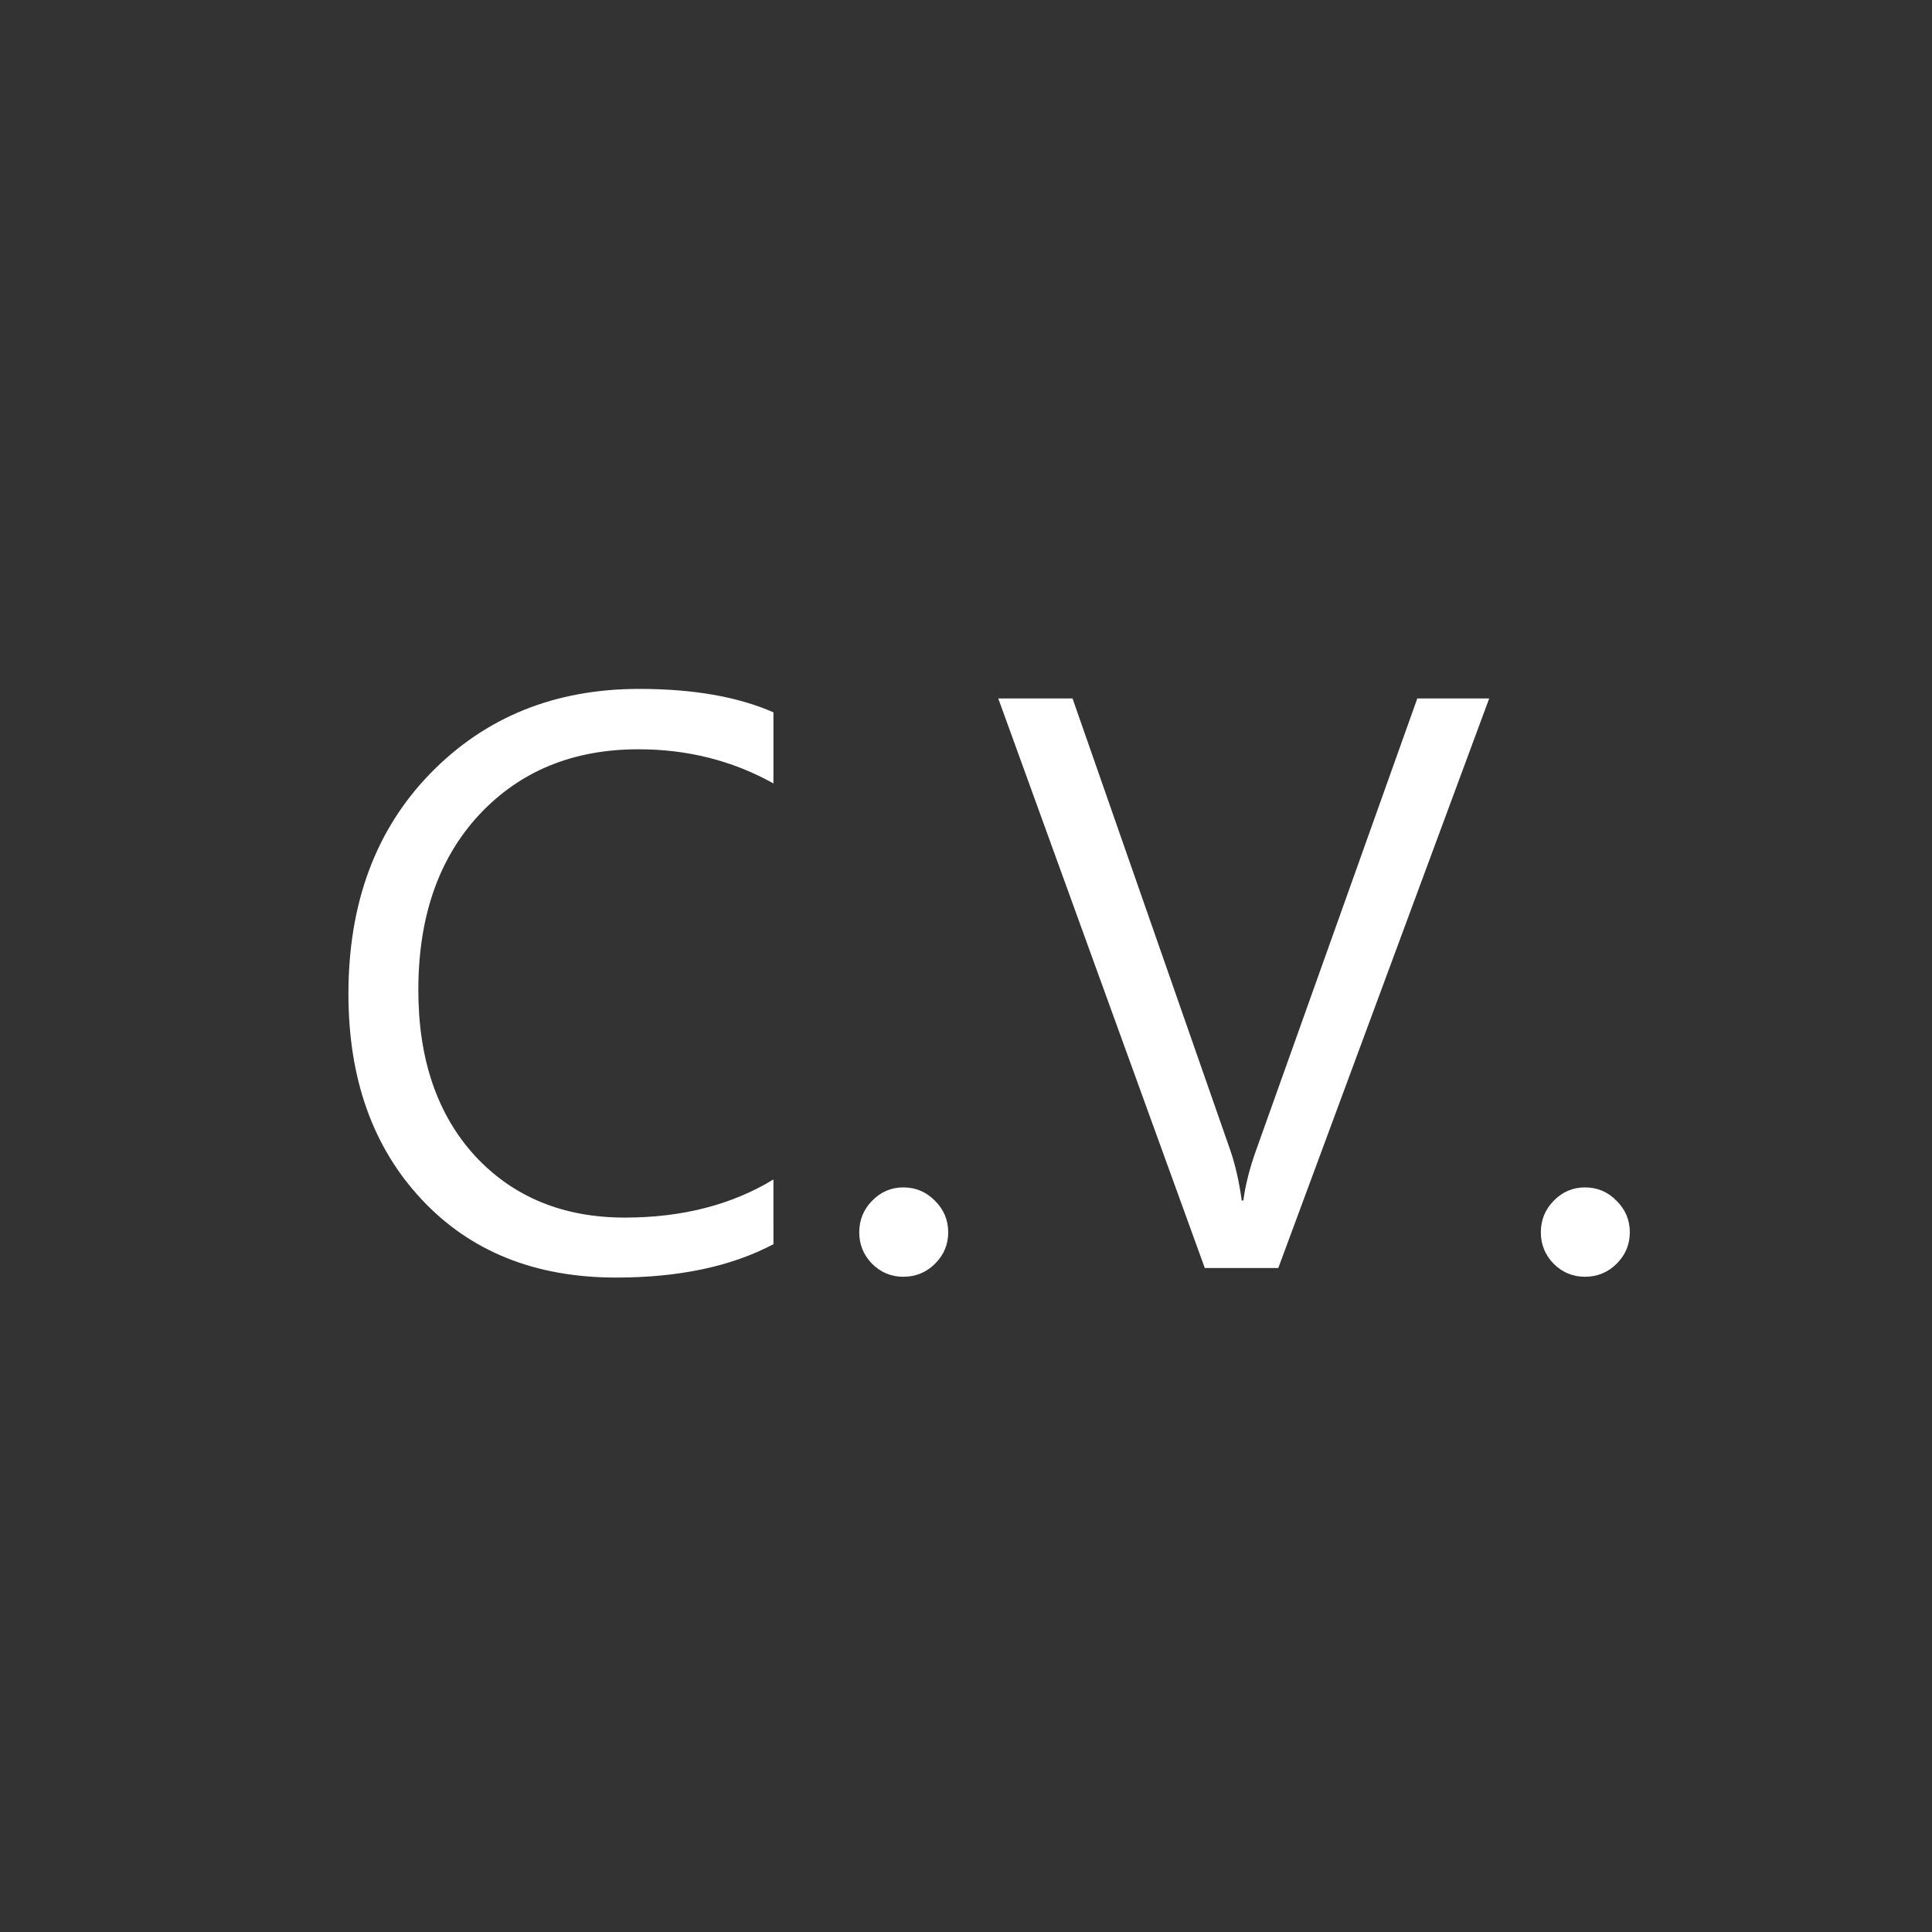<?xml version="1.0" encoding="UTF-8" standalone="no"?>
<svg
   width="456"
   height="456"
   viewBox="0 0 456 456"
   version="1.1"
   xml:space="preserve"
   style="fill-rule:evenodd;clip-rule:evenodd;stroke-linejoin:round;stroke-miterlimit:2;"
   id="svg24"
   sodipodi:docname="splash.svg"
   inkscape:version="1.2 (dc2aedaf03, 2022-05-15)"
   xmlns:inkscape="http://www.inkscape.org/namespaces/inkscape"
   xmlns:sodipodi="http://sodipodi.sourceforge.net/DTD/sodipodi-0.dtd"
   xmlns="http://www.w3.org/2000/svg"
   xmlns:svg="http://www.w3.org/2000/svg"><rect x="0" y="0" width="456" height="456" fill="#333333" stroke="none"/><defs
   id="defs28" /><sodipodi:namedview
   id="namedview26"
   pagecolor="#505050"
   bordercolor="#eeeeee"
   borderopacity="1"
   inkscape:showpageshadow="0"
   inkscape:pageopacity="0"
   inkscape:pagecheckerboard="0"
   inkscape:deskcolor="#505050"
   showgrid="false"
   inkscape:zoom="0.51754386"
   inkscape:cx="228"
   inkscape:cy="228.9661"
   inkscape:window-width="2496"
   inkscape:window-height="1575"
   inkscape:window-x="-9"
   inkscape:window-y="-9"
   inkscape:window-maximized="1"
   inkscape:current-layer="svg24" />
    
    
    
    
<path
   d="m 182.551,293.662 q -14.906,7.875 -37.125,7.875 -28.688,0 -45.938,-18.469 -17.25,-18.469 -17.25,-48.469 0,-32.25 19.406,-52.125 19.406,-19.875 49.219,-19.875 19.125,0 31.688,5.531 v 16.781 q -14.438,-8.062 -31.875,-8.062 -23.156,0 -37.594,15.469 -14.344,15.469 -14.344,41.344 0,24.562 13.406,39.188 13.5,14.531 35.344,14.531 20.25,0 35.062,-9 z"
   id="path490"
   style="font-size:192px;font-family:'Segoe UI';-inkscape-font-specification:'Segoe UI, Normal';clip-rule:evenodd;fill:#ffffff;fill-rule:evenodd;stroke-linejoin:round;stroke-miterlimit:2" /><path
   d="m 213.208,301.349 q -4.312,0 -7.406,-3.094 -3,-3.094 -3,-7.406 0,-4.312 3,-7.406 3.094,-3.188 7.406,-3.188 4.406,0 7.5,3.188 3.094,3.094 3.094,7.406 0,4.312 -3.094,7.406 -3.094,3.094 -7.5,3.094 z"
   id="path492"
   style="font-size:192px;font-family:'Segoe UI';-inkscape-font-specification:'Segoe UI, Normal';clip-rule:evenodd;fill:#ffffff;fill-rule:evenodd;stroke-linejoin:round;stroke-miterlimit:2" /><path
   d="m 351.489,164.849 -49.781,134.438 h -17.344 l -48.75,-134.438 h 17.531 l 37.219,106.594 q 1.781,5.156 2.719,11.906 h 0.375 q 0.75,-5.625 3.094,-12.094 l 37.969,-106.406 z"
   id="path494"
   style="font-size:192px;font-family:'Segoe UI';-inkscape-font-specification:'Segoe UI, Normal';clip-rule:evenodd;fill:#ffffff;fill-rule:evenodd;stroke-linejoin:round;stroke-miterlimit:2" /><path
   d="m 374.083,301.349 q -4.312,0 -7.406,-3.094 -3,-3.094 -3,-7.406 0,-4.312 3,-7.406 3.094,-3.188 7.406,-3.188 4.406,0 7.5,3.188 3.094,3.094 3.094,7.406 0,4.312 -3.094,7.406 -3.094,3.094 -7.5,3.094 z"
   id="path496"
   style="font-size:192px;font-family:'Segoe UI';-inkscape-font-specification:'Segoe UI, Normal';clip-rule:evenodd;fill:#ffffff;fill-rule:evenodd;stroke-linejoin:round;stroke-miterlimit:2" /></svg>
